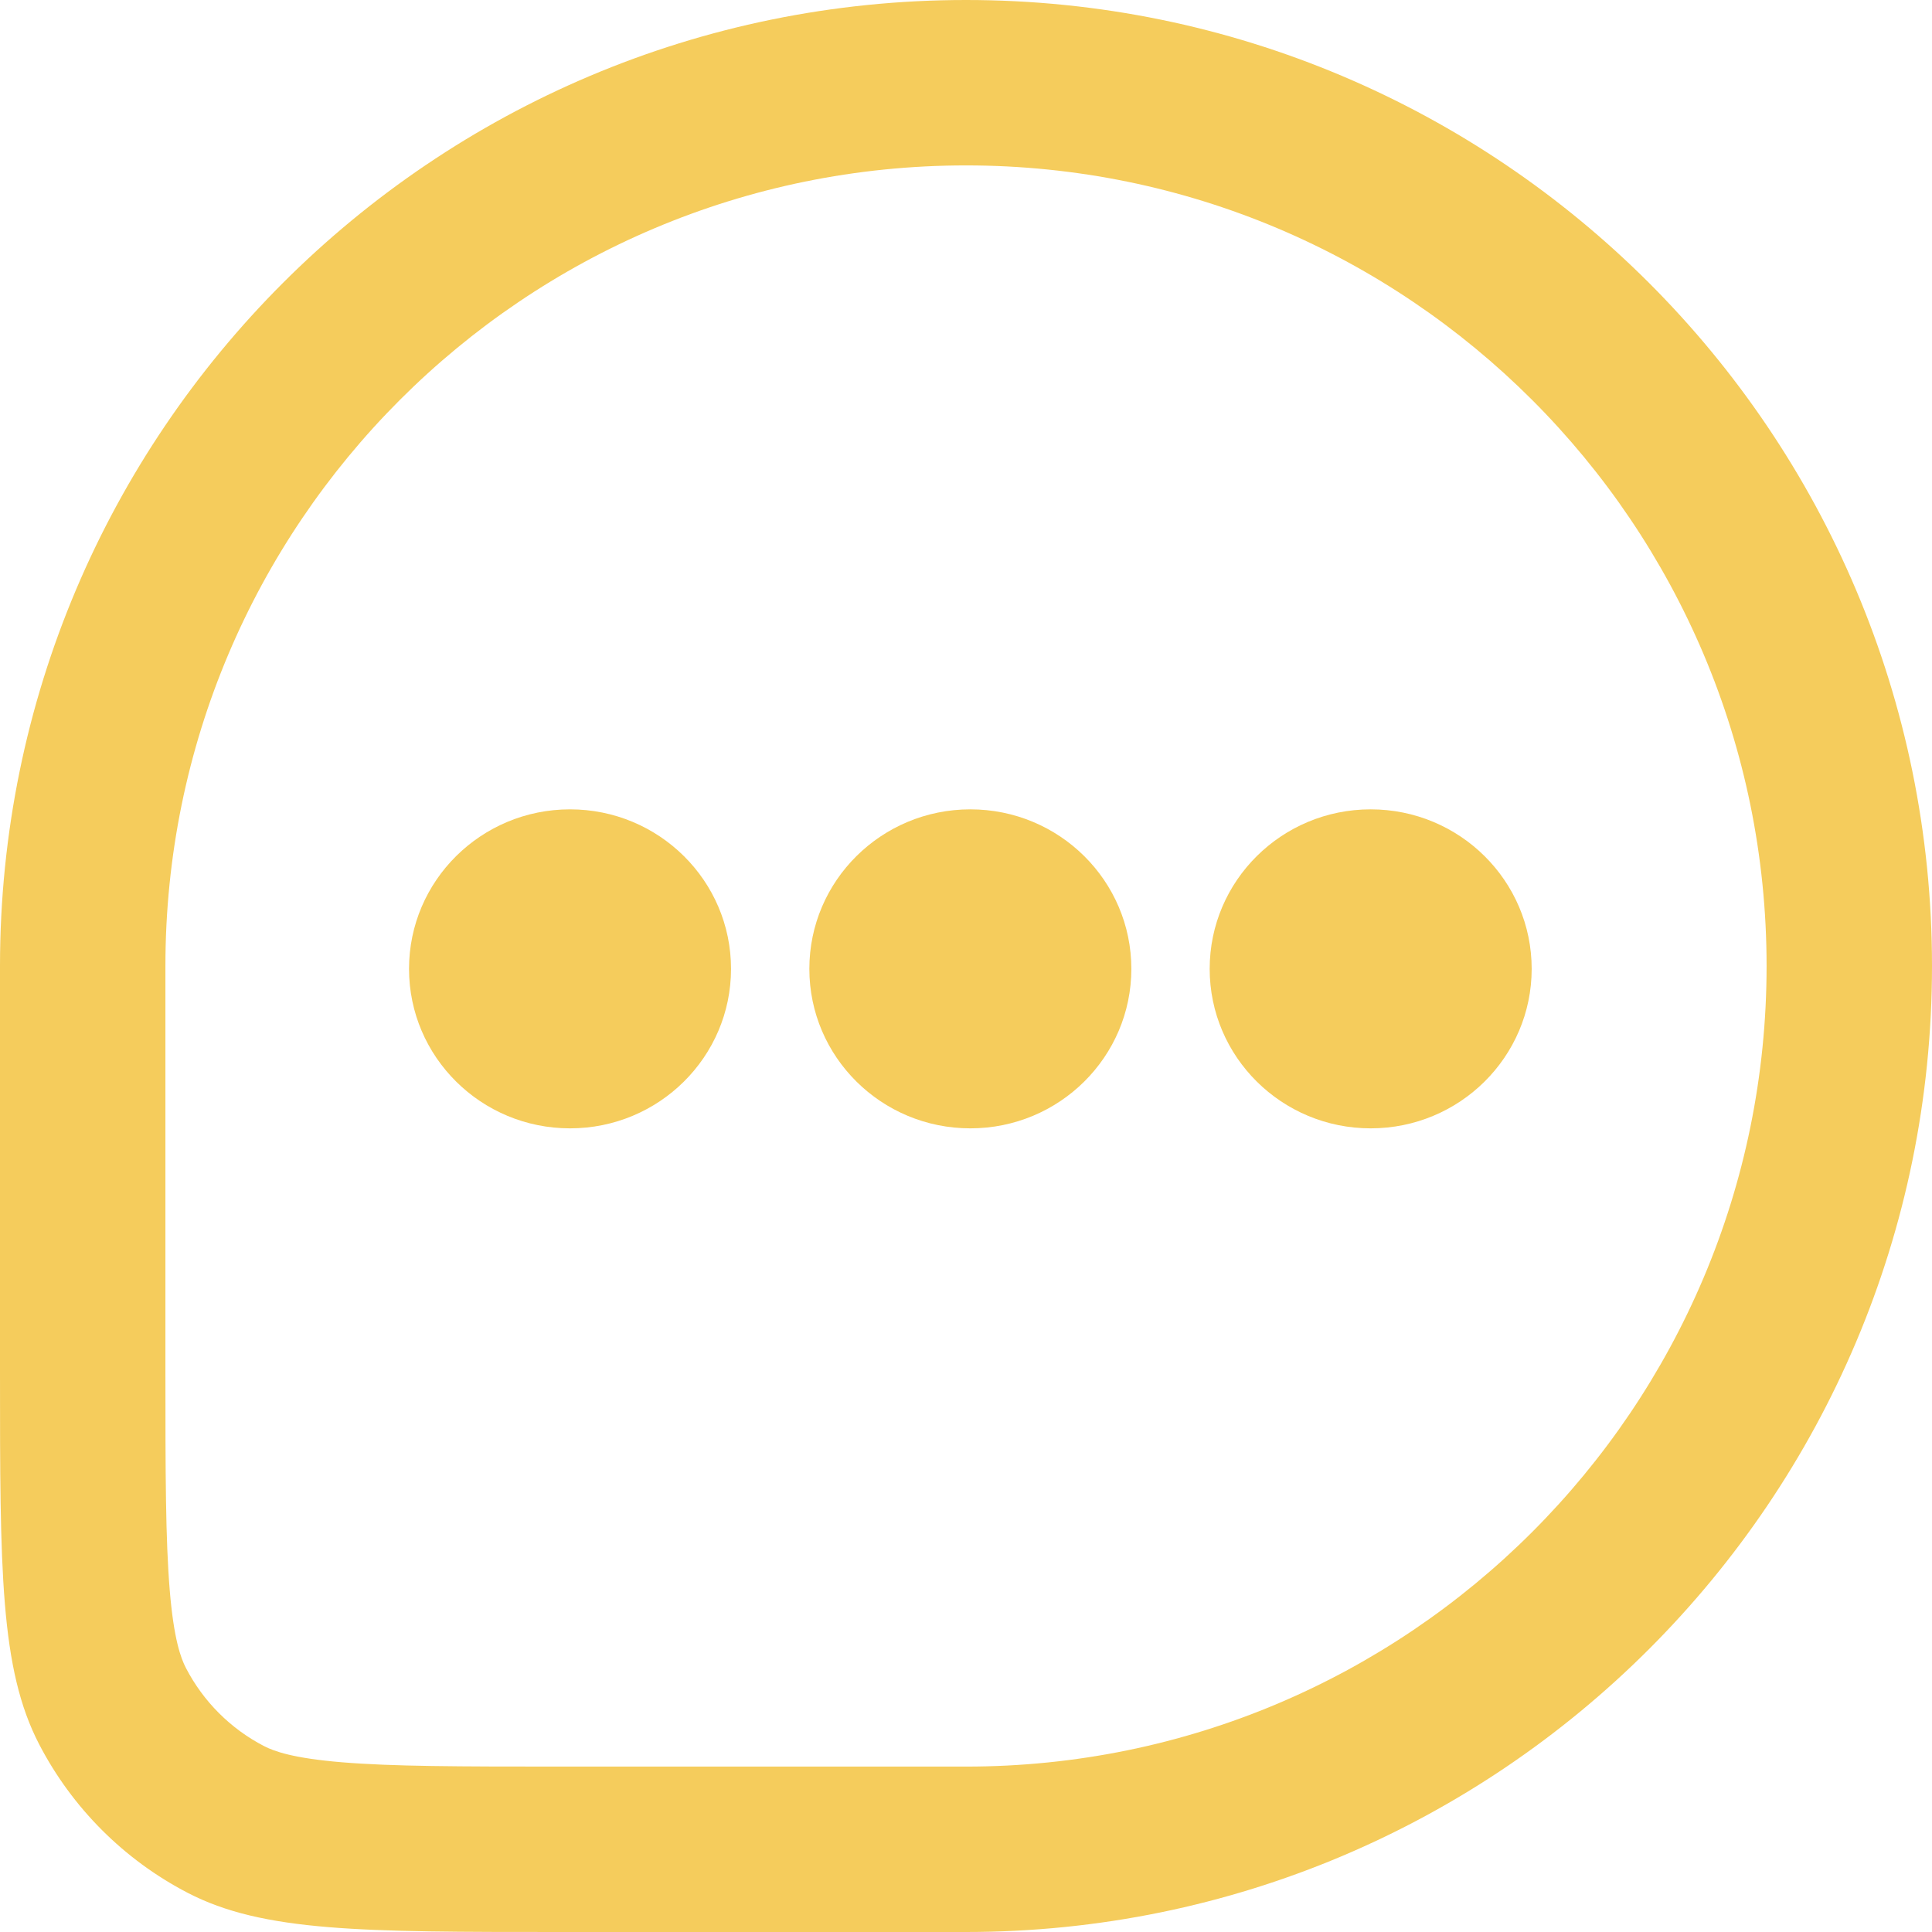 <svg width="292" height="292" viewBox="0 0 292 292" fill="none" xmlns="http://www.w3.org/2000/svg">
<path d="M207.163 170.537C193.724 170.537 182.829 159.744 182.829 146.431C182.829 133.117 193.724 122.324 207.163 122.324C220.602 122.324 231.496 133.117 231.496 146.431C231.496 159.744 220.602 170.537 207.163 170.537Z" fill="#F5CC5C"/>
<path d="M122.324 146.431C122.324 159.744 133.218 170.537 146.657 170.537C160.096 170.537 170.99 159.744 170.99 146.431C170.99 133.117 160.096 122.324 146.657 122.324C133.218 122.324 122.324 133.117 122.324 146.431Z" fill="#F5CC5C"/>
<path d="M86.153 170.537C72.714 170.537 61.82 159.744 61.82 146.431C61.82 133.117 72.714 122.324 86.153 122.324C99.592 122.324 110.486 133.117 110.486 146.431C110.486 159.744 99.592 170.537 86.153 170.537Z" fill="#F5CC5C"/>
<path fill-rule="evenodd" clip-rule="evenodd" d="M0 146V207.294C0 237.256 0 252.237 5.923 263.64C10.915 273.25 18.75 281.085 28.36 286.077C39.763 292 54.744 292 84.706 292H146C226.634 292 292 226.634 292 146C292 65.366 226.634 0 146 0C65.366 0 0 65.366 0 146ZM146 267C212.826 267 267 212.826 267 146C267 79.174 212.826 25 146 25C79.174 25 25 79.174 25 146V207.294C25 222.695 25.02 232.716 25.655 240.358C26.264 247.7 27.31 250.578 28.109 252.116C30.729 257.159 34.841 261.271 39.884 263.891C41.422 264.69 44.3 265.736 51.642 266.345C59.284 266.98 69.305 267 84.706 267H146Z" fill="#F5CC5C"/>
</svg>
